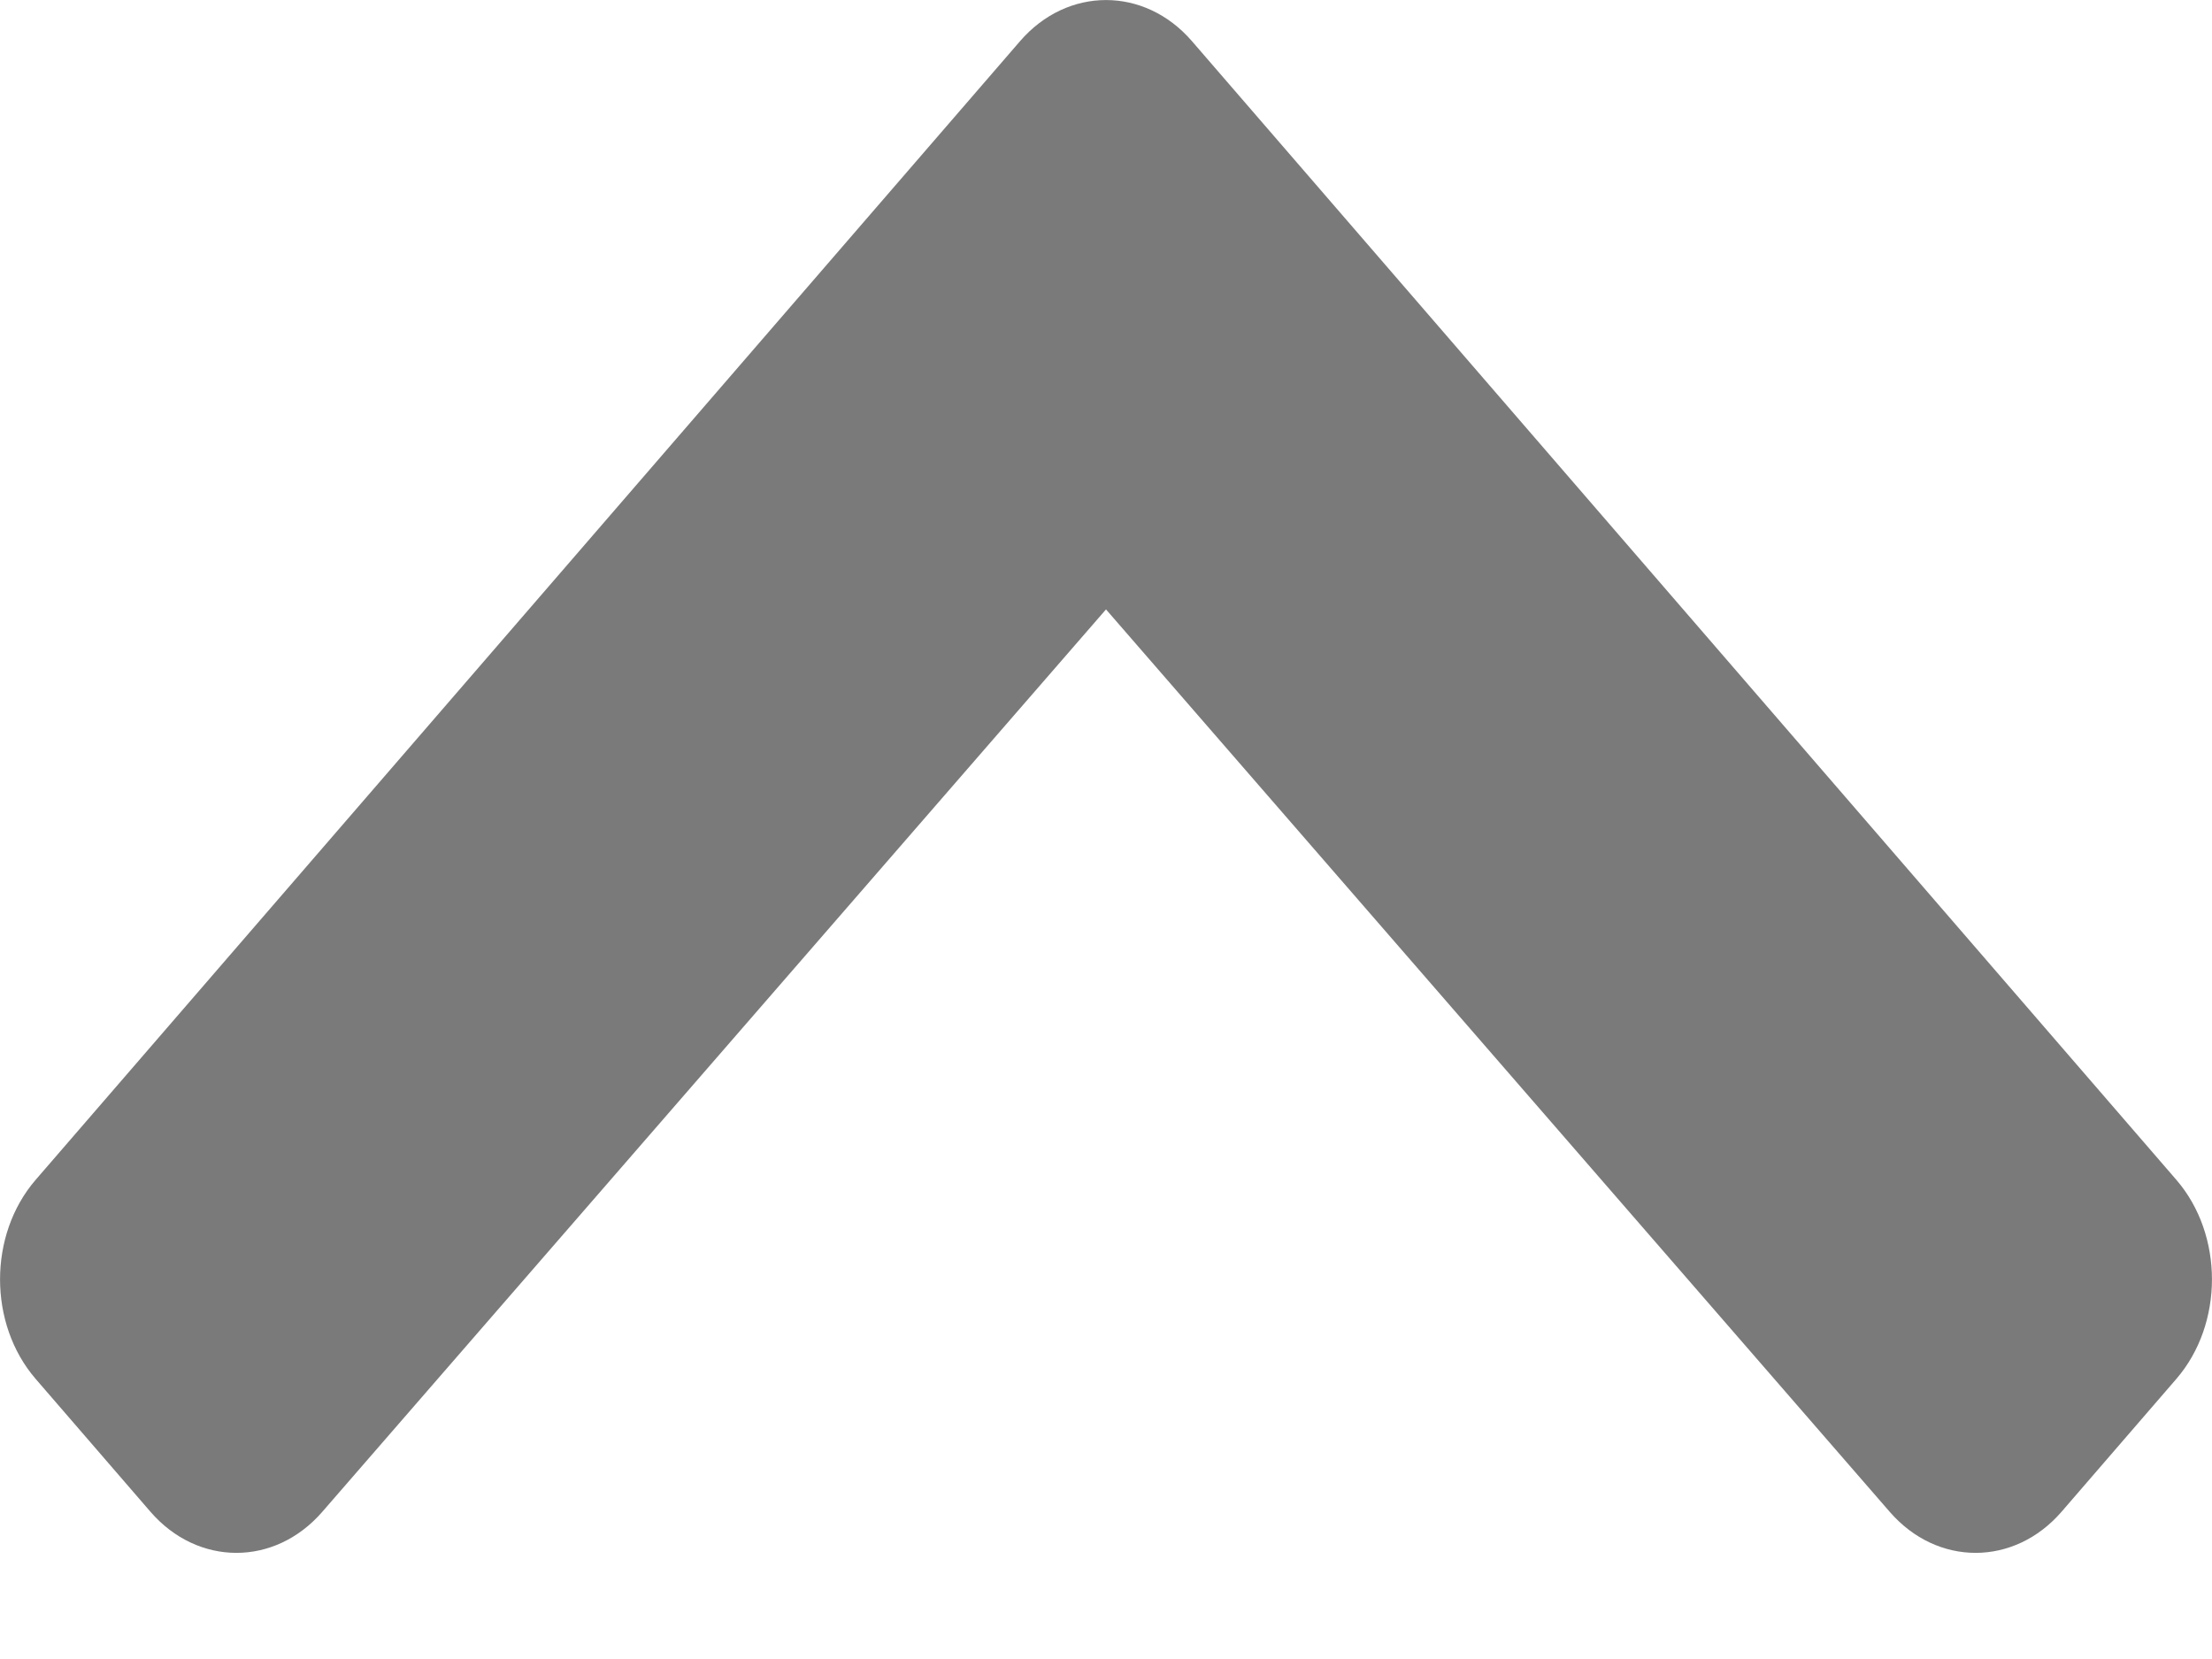 <svg width="12" height="9" viewBox="0 0 12 9" fill="none" xmlns="http://www.w3.org/2000/svg">
<path d="M6.466 0.223L11.807 6.401C12.064 6.699 12.064 7.182 11.807 7.48L11.184 8.201C10.927 8.498 10.51 8.499 10.252 8.202L6 3.306L1.748 8.202C1.49 8.499 1.073 8.498 0.816 8.201L0.193 7.48C-0.064 7.182 -0.064 6.699 0.193 6.401L5.534 0.223C5.791 -0.074 6.209 -0.074 6.466 0.223Z" fill="#7A7A7A"/>
</svg>
